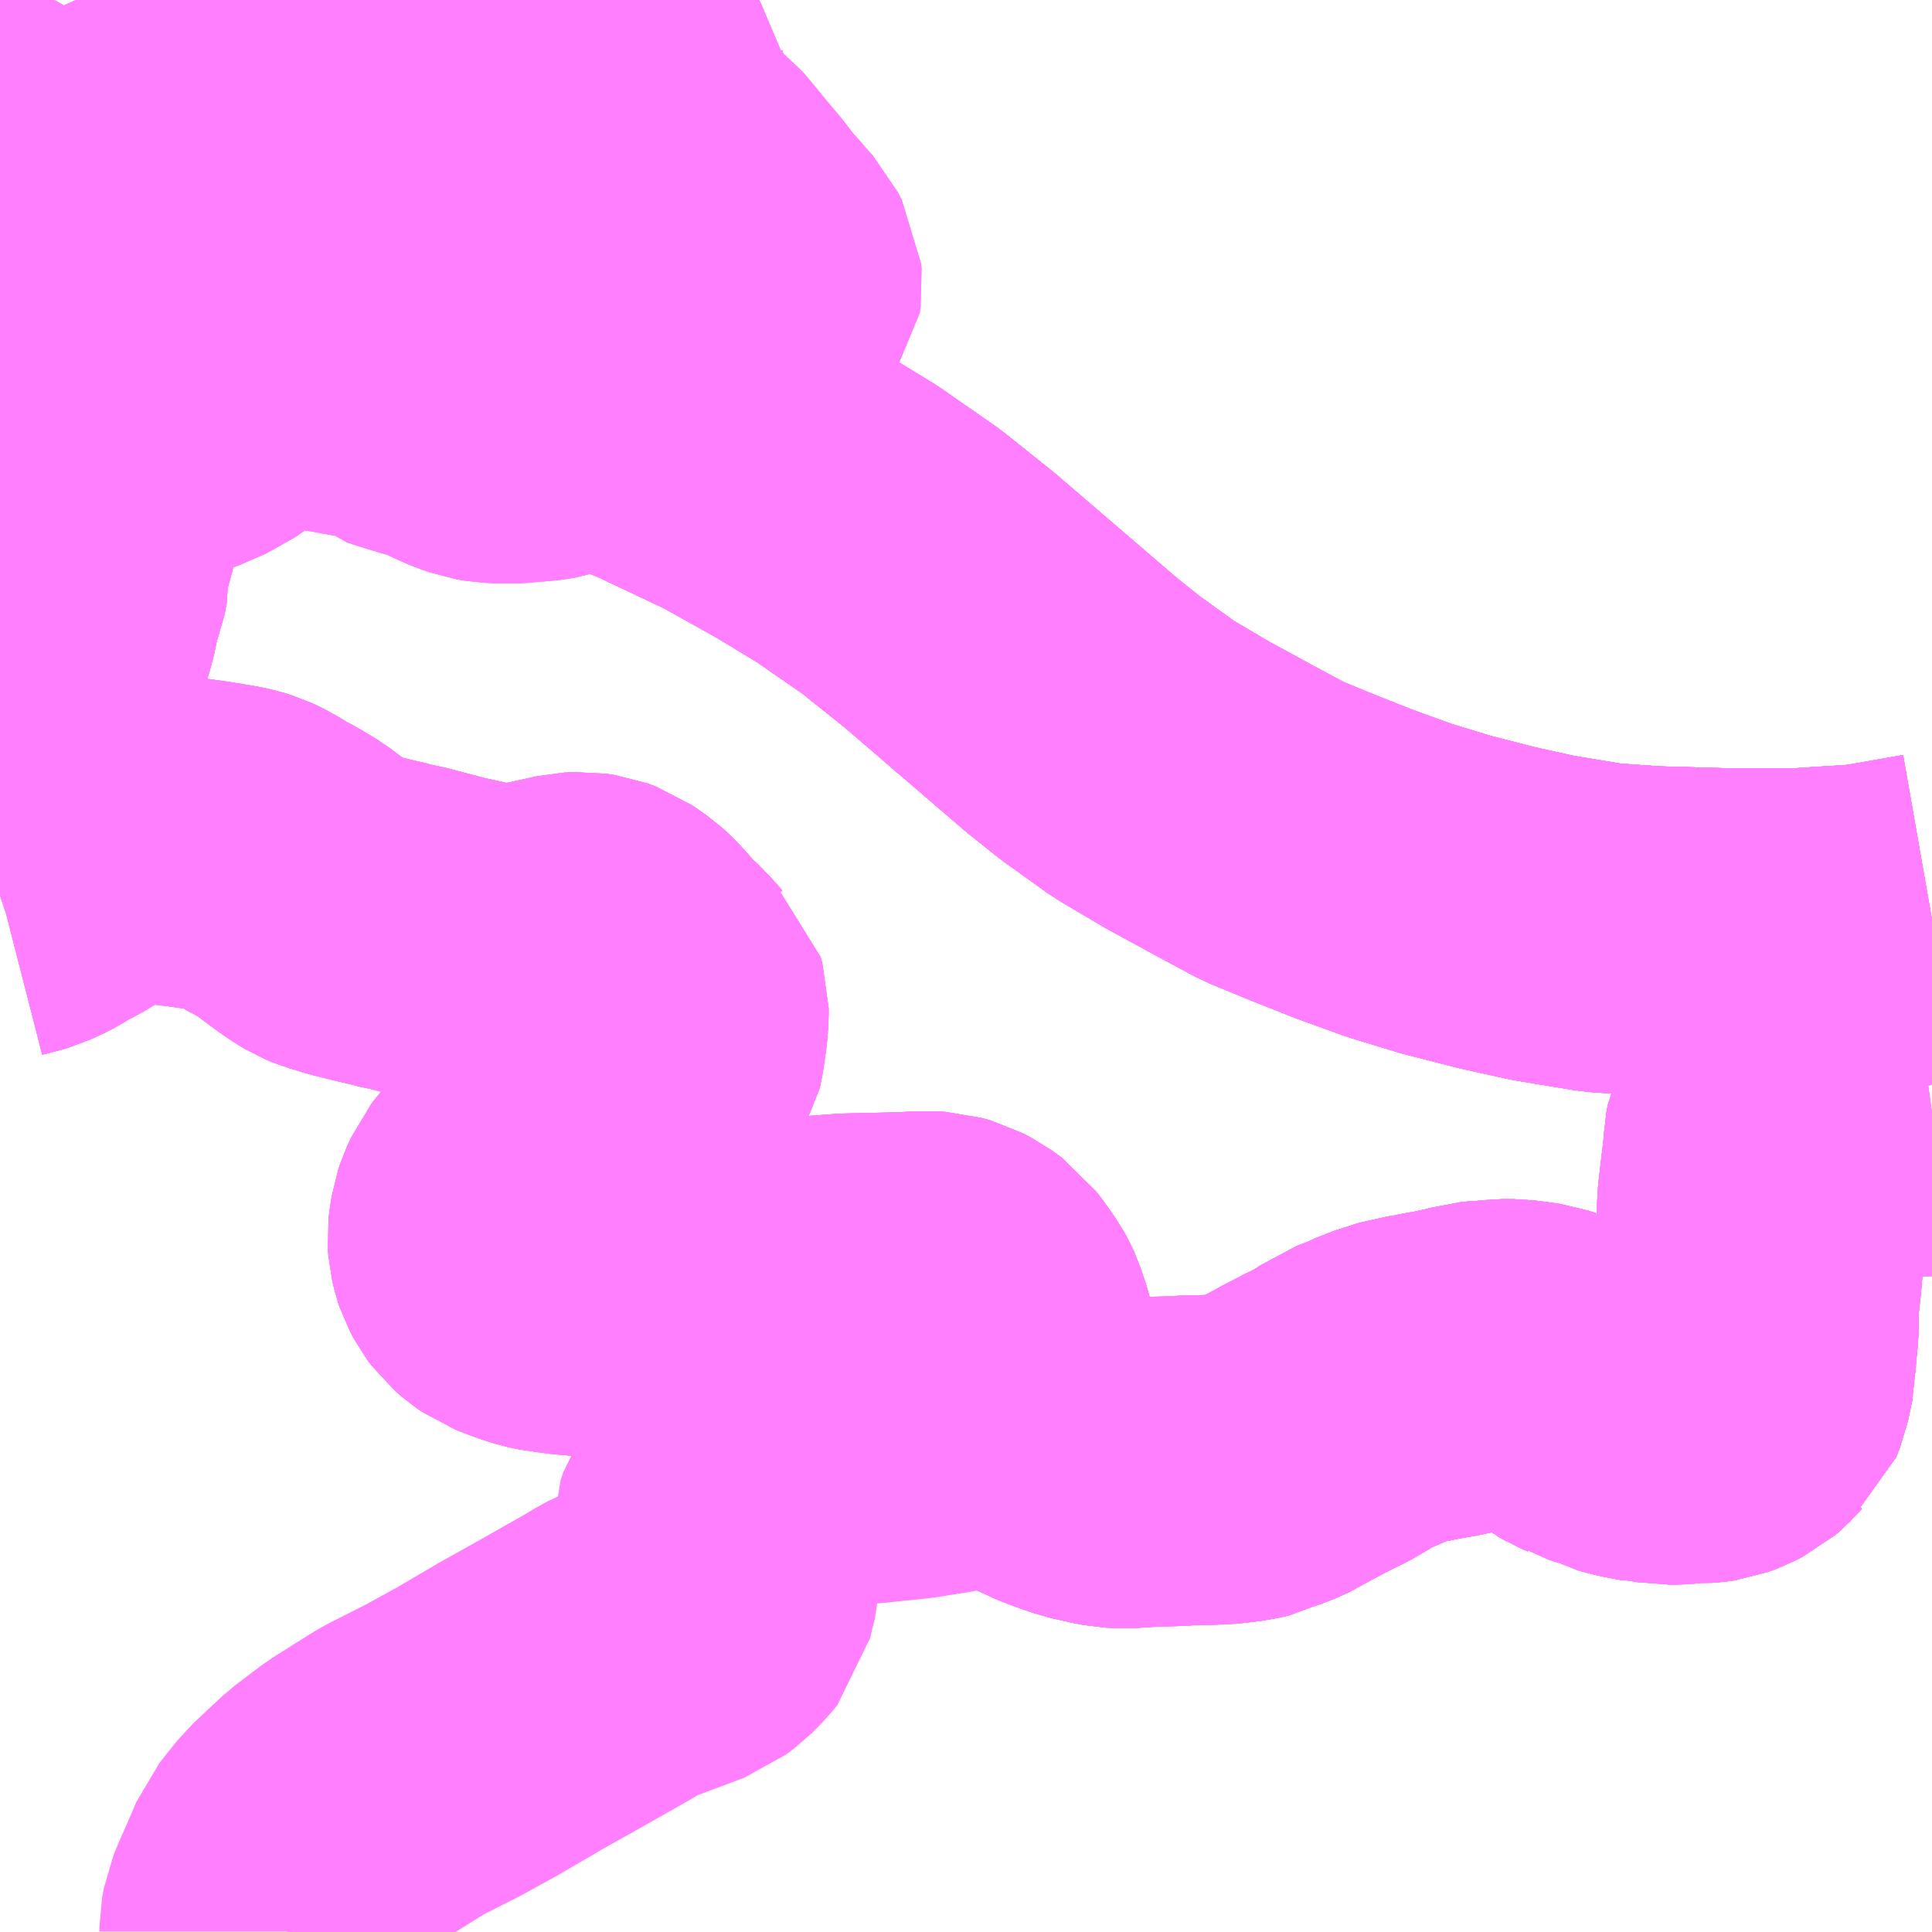 <?xml version="1.0" encoding="UTF-8"?>
<svg  xmlns="http://www.w3.org/2000/svg" xmlns:xlink="http://www.w3.org/1999/xlink" xmlns:go="http://purl.org/svgmap/profile" property="N07_001,N07_002,N07_003,N07_004,N07_005,N07_006,N07_007" viewBox="13231.934 -3458.496 4.395 4.395" go:dataArea="13231.93359375 -3458.49609375 4.39453125 4.39453125" >
<globalCoordinateSystem srsName="http://purl.org/crs/84" transform="matrix(100.0,0.0,0.0,-100.0,0.0,0.0)" />
<defs>
 <g id="p0" >
  <circle cx="0.0" cy="0.0" r="3" stroke="green" stroke-width="0.75" vector-effect="non-scaling-stroke" />
 </g>
</defs>
<g fill="none" fill-rule="evenodd" stroke="#FF00FF" stroke-width="0.75" opacity="0.5" vector-effect="non-scaling-stroke" stroke-linejoin="bevel" >
<path content="1,一畑バス（株）,福岡～出雲・松江線,1.0,1.0,1.0," xlink:title="1" d="M13236.328,-3456.409L13236.18,-3456.383L13236.023,-3456.373L13235.865,-3456.373L13235.691,-3456.378L13235.577,-3456.386L13235.444,-3456.408L13235.34,-3456.431L13235.223,-3456.461L13235.118,-3456.493L13235.013,-3456.531L13234.915,-3456.57L13234.83,-3456.605L13234.748,-3456.649L13234.636,-3456.71L13234.536,-3456.769L13234.437,-3456.84L13234.373,-3456.891L13234.095,-3457.13L13233.985,-3457.218L13233.861,-3457.304L13233.752,-3457.37L13233.616,-3457.446L13233.436,-3457.531L13233.353,-3457.562L13233.172,-3457.604L13232.987,-3457.645L13232.907,-3457.663L13232.733,-3457.7L13232.582,-3457.72L13232.423,-3457.745L13232.052,-3457.803L13231.934,-3457.826"/>
<path content="1,亀の井バス（株）,大分⇔名古屋,1.0,1.0,1.0," xlink:title="1" d="M13231.934,-3457.826L13232.052,-3457.803L13232.423,-3457.745L13232.582,-3457.72L13232.733,-3457.7L13232.907,-3457.663L13232.987,-3457.645L13233.172,-3457.604L13233.353,-3457.562L13233.436,-3457.531L13233.616,-3457.446L13233.752,-3457.37L13233.861,-3457.304L13233.985,-3457.218L13234.095,-3457.13L13234.373,-3456.891L13234.437,-3456.84L13234.536,-3456.769L13234.636,-3456.71L13234.748,-3456.649L13234.83,-3456.605L13234.915,-3456.57L13235.013,-3456.531L13235.118,-3456.493L13235.223,-3456.461L13235.34,-3456.431L13235.444,-3456.408L13235.577,-3456.386L13235.691,-3456.378L13235.865,-3456.373L13236.023,-3456.373L13236.18,-3456.383L13236.328,-3456.409"/>
<path content="1,南国交通（株）,鹿児島～大阪,1.0,1.0,1.0," xlink:title="1" d="M13231.934,-3457.826L13232.052,-3457.803L13232.423,-3457.745L13232.582,-3457.72L13232.733,-3457.7L13232.883,-3457.671L13232.987,-3457.645L13233.172,-3457.604L13233.353,-3457.562L13233.436,-3457.531L13233.616,-3457.446L13233.752,-3457.37L13233.861,-3457.304L13233.985,-3457.218L13234.095,-3457.13L13234.373,-3456.891L13234.437,-3456.84L13234.536,-3456.769L13234.636,-3456.71L13234.748,-3456.649L13234.83,-3456.605L13234.915,-3456.57L13235.013,-3456.531L13235.118,-3456.493L13235.223,-3456.461L13235.34,-3456.431L13235.444,-3456.408L13235.577,-3456.386L13235.691,-3456.378L13235.865,-3456.373L13236.023,-3456.373L13236.18,-3456.383L13236.328,-3456.409"/>
<path content="1,大分バス（株）,大分⇔名古屋,1.0,1.0,1.0," xlink:title="1" d="M13231.934,-3457.826L13232.052,-3457.803L13232.423,-3457.745L13232.582,-3457.72L13232.733,-3457.7L13232.907,-3457.663L13232.987,-3457.645L13233.172,-3457.604L13233.353,-3457.562L13233.436,-3457.531L13233.616,-3457.446L13233.752,-3457.37L13233.861,-3457.304L13233.985,-3457.218L13234.095,-3457.13L13234.373,-3456.891L13234.437,-3456.84L13234.536,-3456.769L13234.636,-3456.71L13234.748,-3456.649L13234.83,-3456.605L13234.915,-3456.57L13235.013,-3456.531L13235.118,-3456.493L13235.223,-3456.461L13235.34,-3456.431L13235.444,-3456.408L13235.577,-3456.386L13235.691,-3456.378L13235.865,-3456.373L13236.023,-3456.373L13236.18,-3456.383L13236.328,-3456.409"/>
<path content="1,大分交通（株）,大分⇔名古屋,1.0,1.0,1.0," xlink:title="1" d="M13231.934,-3457.826L13232.052,-3457.803L13232.423,-3457.745L13232.582,-3457.72L13232.733,-3457.7L13232.907,-3457.663L13232.987,-3457.645L13233.172,-3457.604L13233.353,-3457.562L13233.436,-3457.531L13233.616,-3457.446L13233.752,-3457.37L13233.861,-3457.304L13233.985,-3457.218L13234.095,-3457.13L13234.373,-3456.891L13234.437,-3456.84L13234.536,-3456.769L13234.636,-3456.71L13234.748,-3456.649L13234.83,-3456.605L13234.915,-3456.57L13235.013,-3456.531L13235.118,-3456.493L13235.223,-3456.461L13235.34,-3456.431L13235.444,-3456.408L13235.577,-3456.386L13235.691,-3456.378L13235.865,-3456.373L13236.023,-3456.373L13236.18,-3456.383L13236.328,-3456.409"/>
<path content="1,広島電鉄（株）,北方面　三段峡線（一般道経由）　その1　広島BC～古市小・佐東バイパス・可部～三段峡,7.5,7.5,7.5," xlink:title="1" d="M13236.328,-3455.971L13236.285,-3455.965L13236.256,-3455.966L13236.232,-3455.969L13236.211,-3455.974L13236.196,-3455.982L13236.186,-3455.988L13236.171,-3455.995L13236.153,-3456.001L13236.137,-3456.004L13236.126,-3456.003L13236.113,-3456.005L13236.093,-3456.001L13236.081,-3455.998L13236.062,-3455.989L13236.024,-3455.972L13236.009,-3455.965L13235.986,-3455.951L13235.975,-3455.939L13235.966,-3455.926L13235.96,-3455.913L13235.957,-3455.897L13235.956,-3455.876L13235.942,-3455.757L13235.942,-3455.723L13235.934,-3455.63L13235.931,-3455.595L13235.93,-3455.585L13235.924,-3455.532L13235.924,-3455.499L13235.923,-3455.466L13235.919,-3455.43L13235.917,-3455.394L13235.917,-3455.387L13235.907,-3455.34L13235.899,-3455.32L13235.885,-3455.308L13235.879,-3455.301L13235.865,-3455.289L13235.845,-3455.279L13235.826,-3455.272L13235.819,-3455.271L13235.796,-3455.269L13235.781,-3455.27L13235.761,-3455.267L13235.725,-3455.266L13235.698,-3455.271L13235.687,-3455.271L13235.665,-3455.275L13235.646,-3455.279L13235.624,-3455.285L13235.607,-3455.294L13235.569,-3455.306L13235.562,-3455.308L13235.554,-3455.313L13235.542,-3455.318L13235.532,-3455.324L13235.524,-3455.328L13235.509,-3455.339L13235.502,-3455.345L13235.49,-3455.355L13235.471,-3455.368L13235.45,-3455.379L13235.429,-3455.386L13235.409,-3455.389L13235.378,-3455.393L13235.349,-3455.393L13235.323,-3455.39L13235.314,-3455.39L13235.292,-3455.388L13235.275,-3455.383L13235.222,-3455.371L13235.208,-3455.369L13235.182,-3455.364L13235.171,-3455.361L13235.14,-3455.357L13235.084,-3455.339L13235.054,-3455.325L13235.017,-3455.311L13234.996,-3455.296L13234.962,-3455.276L13234.935,-3455.263L13234.883,-3455.236L13234.872,-3455.231L13234.849,-3455.216L13234.82,-3455.203L13234.802,-3455.197L13234.783,-3455.187L13234.757,-3455.181L13234.724,-3455.177L13234.688,-3455.175L13234.638,-3455.174L13234.608,-3455.172L13234.558,-3455.171L13234.526,-3455.169L13234.514,-3455.168L13234.488,-3455.167L13234.469,-3455.168L13234.448,-3455.172L13234.408,-3455.181L13234.376,-3455.192L13234.337,-3455.207L13234.326,-3455.213L13234.308,-3455.226L13234.291,-3455.241L13234.279,-3455.252L13234.273,-3455.262L13234.252,-3455.289L13234.238,-3455.315L13234.223,-3455.341L13234.216,-3455.358L13234.204,-3455.39L13234.194,-3455.418L13234.187,-3455.449L13234.182,-3455.466L13234.177,-3455.48L13234.173,-3455.492L13234.168,-3455.503L13234.163,-3455.512L13234.141,-3455.543L13234.129,-3455.559L13234.107,-3455.575L13234.086,-3455.586L13234.065,-3455.592L13234.046,-3455.593L13234.009,-3455.592L13233.995,-3455.591L13233.911,-3455.589L13233.864,-3455.588L13233.821,-3455.585L13233.75,-3455.579L13233.691,-3455.574L13233.641,-3455.569L13233.633,-3455.569L13233.564,-3455.563L13233.547,-3455.562L13233.509,-3455.559L13233.441,-3455.553L13233.368,-3455.552L13233.281,-3455.556L13233.26,-3455.559L13233.231,-3455.561L13233.202,-3455.565L13233.19,-3455.566L13233.172,-3455.57L13233.152,-3455.576L13233.13,-3455.584L13233.107,-3455.593L13233.094,-3455.602L13233.079,-3455.615L13233.07,-3455.627L13233.062,-3455.642L13233.059,-3455.651L13233.055,-3455.668L13233.054,-3455.681L13233.055,-3455.69L13233.057,-3455.703L13233.059,-3455.716L13233.064,-3455.731L13233.071,-3455.746L13233.075,-3455.755L13233.082,-3455.764L13233.089,-3455.772L13233.102,-3455.787L13233.124,-3455.804L13233.145,-3455.823L13233.177,-3455.859L13233.195,-3455.88L13233.218,-3455.903L13233.234,-3455.922L13233.251,-3455.935L13233.3,-3455.962L13233.324,-3455.979L13233.365,-3456.015L13233.395,-3456.046L13233.419,-3456.075L13233.431,-3456.094L13233.436,-3456.119L13233.442,-3456.16L13233.444,-3456.187L13233.444,-3456.202L13233.44,-3456.216L13233.429,-3456.226L13233.417,-3456.24L13233.389,-3456.269L13233.38,-3456.276L13233.351,-3456.309L13233.336,-3456.325L13233.325,-3456.335L13233.315,-3456.342L13233.296,-3456.355L13233.277,-3456.362L13233.257,-3456.365L13233.237,-3456.364L13233.187,-3456.353L13233.158,-3456.347L13233.13,-3456.342L13233.12,-3456.34L13233.104,-3456.339L13233.092,-3456.338L13233.066,-3456.338L13233.041,-3456.342L13233.029,-3456.343L13233.014,-3456.347L13232.978,-3456.355L13232.95,-3456.361L13232.935,-3456.365L13232.859,-3456.385L13232.829,-3456.391L13232.816,-3456.395L13232.785,-3456.402L13232.733,-3456.415L13232.711,-3456.422L13232.697,-3456.426L13232.685,-3456.431L13232.665,-3456.443L13232.654,-3456.451L13232.641,-3456.46L13232.596,-3456.494L13232.561,-3456.515L13232.536,-3456.528L13232.517,-3456.54L13232.51,-3456.544L13232.497,-3456.551L13232.484,-3456.557L13232.471,-3456.561L13232.458,-3456.564L13232.448,-3456.566L13232.411,-3456.572L13232.399,-3456.574L13232.356,-3456.58L13232.321,-3456.584L13232.303,-3456.586L13232.279,-3456.587L13232.253,-3456.588L13232.22,-3456.584L13232.194,-3456.581L13232.18,-3456.574L13232.145,-3456.558L13232.121,-3456.548L13232.103,-3456.538L13232.07,-3456.518L13232.039,-3456.502L13232.027,-3456.494L13232.011,-3456.485L13231.983,-3456.472L13231.976,-3456.47L13231.937,-3456.46L13231.934,-3456.459M13231.934,-3456.873L13231.96,-3456.901L13231.967,-3456.908L13231.98,-3456.92L13231.993,-3456.935L13232.005,-3456.952L13232.013,-3456.966L13232.014,-3456.974L13232.019,-3456.986L13232.018,-3456.995L13232.023,-3457.007L13232.035,-3457.036L13232.046,-3457.059L13232.054,-3457.084L13232.057,-3457.099L13232.062,-3457.126L13232.07,-3457.151L13232.076,-3457.166L13232.081,-3457.193L13232.08,-3457.213L13232.081,-3457.23L13232.085,-3457.242L13232.095,-3457.272L13232.099,-3457.291L13232.11,-3457.328L13232.119,-3457.358L13232.132,-3457.402L13232.143,-3457.446L13232.148,-3457.455L13232.159,-3457.495L13232.166,-3457.51L13232.172,-3457.519L13232.189,-3457.534L13232.198,-3457.537L13232.216,-3457.542L13232.229,-3457.545L13232.252,-3457.544L13232.283,-3457.546L13232.305,-3457.548L13232.328,-3457.554L13232.36,-3457.568L13232.39,-3457.581L13232.414,-3457.598L13232.431,-3457.612L13232.443,-3457.627L13232.449,-3457.643L13232.45,-3457.656L13232.449,-3457.668L13232.442,-3457.683L13232.431,-3457.701L13232.416,-3457.718L13232.369,-3457.762L13232.346,-3457.787L13232.325,-3457.807L13232.288,-3457.843L13232.263,-3457.87L13232.252,-3457.882L13232.243,-3457.893L13232.211,-3457.929L13232.185,-3457.962L13232.181,-3457.968L13232.148,-3458.004L13232.134,-3458.024L13232.115,-3458.047L13232.092,-3458.074L13232.072,-3458.1L13232.055,-3458.127L13232.051,-3458.133L13232.039,-3458.151L13232.046,-3458.241L13232.052,-3458.292L13232.055,-3458.314L13232.057,-3458.342L13232.072,-3458.385L13232.093,-3458.432L13232.096,-3458.439L13232.111,-3458.466L13232.113,-3458.474L13232.112,-3458.485L13232.107,-3458.496"/>
<path content="1,広島電鉄（株）,北方面　三段峡線（一般道経由）　可部～三段峡,1.5,1.5,1.5," xlink:title="1" d="M13236.328,-3455.971L13236.285,-3455.965L13236.256,-3455.966L13236.232,-3455.969L13236.211,-3455.974L13236.196,-3455.982L13236.186,-3455.988L13236.171,-3455.995L13236.153,-3456.001L13236.137,-3456.004L13236.126,-3456.003L13236.113,-3456.005L13236.093,-3456.001L13236.081,-3455.998L13236.062,-3455.989L13236.024,-3455.972L13236.009,-3455.965L13235.986,-3455.951L13235.975,-3455.939L13235.966,-3455.926L13235.96,-3455.913L13235.957,-3455.897L13235.956,-3455.876L13235.942,-3455.757L13235.942,-3455.723L13235.934,-3455.63L13235.931,-3455.595L13235.93,-3455.585L13235.924,-3455.532L13235.924,-3455.499L13235.923,-3455.466L13235.919,-3455.43L13235.917,-3455.394L13235.917,-3455.387L13235.907,-3455.34L13235.899,-3455.32L13235.885,-3455.308L13235.879,-3455.301L13235.865,-3455.289L13235.845,-3455.279L13235.826,-3455.272L13235.819,-3455.271L13235.796,-3455.269L13235.781,-3455.27L13235.761,-3455.267L13235.725,-3455.266L13235.698,-3455.271L13235.687,-3455.271L13235.665,-3455.275L13235.646,-3455.279L13235.624,-3455.285L13235.607,-3455.294L13235.569,-3455.306L13235.562,-3455.308L13235.554,-3455.313L13235.542,-3455.318L13235.532,-3455.324L13235.524,-3455.328L13235.509,-3455.339L13235.502,-3455.345L13235.49,-3455.355L13235.471,-3455.368L13235.45,-3455.379L13235.429,-3455.386L13235.409,-3455.389L13235.378,-3455.393L13235.349,-3455.393L13235.323,-3455.39L13235.314,-3455.39L13235.292,-3455.388L13235.275,-3455.383L13235.222,-3455.371L13235.208,-3455.369L13235.182,-3455.364L13235.171,-3455.361L13235.14,-3455.357L13235.084,-3455.339L13235.054,-3455.325L13235.017,-3455.311L13234.996,-3455.296L13234.962,-3455.276L13234.935,-3455.263L13234.883,-3455.236L13234.872,-3455.231L13234.849,-3455.216L13234.82,-3455.203L13234.802,-3455.197L13234.783,-3455.187L13234.757,-3455.181L13234.724,-3455.177L13234.688,-3455.175L13234.638,-3455.174L13234.608,-3455.172L13234.558,-3455.171L13234.526,-3455.169L13234.514,-3455.168L13234.488,-3455.167L13234.469,-3455.168L13234.448,-3455.172L13234.408,-3455.181L13234.376,-3455.192L13234.337,-3455.207L13234.326,-3455.213L13234.308,-3455.226L13234.291,-3455.241L13234.279,-3455.252L13234.273,-3455.262L13234.252,-3455.289L13234.238,-3455.315L13234.223,-3455.341L13234.216,-3455.358L13234.204,-3455.39L13234.194,-3455.418L13234.187,-3455.449L13234.182,-3455.466L13234.177,-3455.48L13234.173,-3455.492L13234.168,-3455.503L13234.163,-3455.512L13234.141,-3455.543L13234.129,-3455.559L13234.107,-3455.575L13234.086,-3455.586L13234.065,-3455.592L13234.046,-3455.593L13234.009,-3455.592L13233.995,-3455.591L13233.911,-3455.589L13233.864,-3455.588L13233.821,-3455.585L13233.75,-3455.579L13233.691,-3455.574L13233.641,-3455.569L13233.633,-3455.569L13233.564,-3455.563L13233.547,-3455.562L13233.509,-3455.559L13233.441,-3455.553L13233.368,-3455.552L13233.281,-3455.556L13233.26,-3455.559L13233.231,-3455.561L13233.202,-3455.565L13233.19,-3455.566L13233.172,-3455.57L13233.152,-3455.576L13233.13,-3455.584L13233.107,-3455.593L13233.094,-3455.602L13233.079,-3455.615L13233.07,-3455.627L13233.062,-3455.642L13233.059,-3455.651L13233.055,-3455.668L13233.054,-3455.681L13233.055,-3455.69L13233.057,-3455.703L13233.059,-3455.716L13233.064,-3455.731L13233.071,-3455.746L13233.075,-3455.755L13233.082,-3455.764L13233.089,-3455.772L13233.102,-3455.787L13233.124,-3455.804L13233.145,-3455.823L13233.177,-3455.859L13233.195,-3455.88L13233.218,-3455.903L13233.234,-3455.922L13233.251,-3455.935L13233.3,-3455.962L13233.324,-3455.979L13233.365,-3456.015L13233.395,-3456.046L13233.419,-3456.075L13233.431,-3456.094L13233.436,-3456.119L13233.442,-3456.16L13233.444,-3456.187L13233.444,-3456.202L13233.44,-3456.216L13233.429,-3456.226L13233.417,-3456.24L13233.389,-3456.269L13233.38,-3456.276L13233.351,-3456.309L13233.336,-3456.325L13233.325,-3456.335L13233.315,-3456.342L13233.296,-3456.355L13233.277,-3456.362L13233.257,-3456.365L13233.237,-3456.364L13233.187,-3456.353L13233.158,-3456.347L13233.13,-3456.342L13233.12,-3456.34L13233.104,-3456.339L13233.092,-3456.338L13233.066,-3456.338L13233.041,-3456.342L13233.029,-3456.343L13233.014,-3456.347L13232.978,-3456.355L13232.95,-3456.361L13232.935,-3456.365L13232.859,-3456.385L13232.829,-3456.391L13232.816,-3456.395L13232.785,-3456.402L13232.733,-3456.415L13232.711,-3456.422L13232.697,-3456.426L13232.685,-3456.431L13232.665,-3456.443L13232.654,-3456.451L13232.641,-3456.46L13232.596,-3456.494L13232.561,-3456.515L13232.536,-3456.528L13232.517,-3456.54L13232.51,-3456.544L13232.497,-3456.551L13232.484,-3456.557L13232.471,-3456.561L13232.458,-3456.564L13232.448,-3456.566L13232.411,-3456.572L13232.399,-3456.574L13232.356,-3456.58L13232.321,-3456.584L13232.303,-3456.586L13232.279,-3456.587L13232.253,-3456.588L13232.22,-3456.584L13232.194,-3456.581L13232.18,-3456.574L13232.145,-3456.558L13232.121,-3456.548L13232.103,-3456.538L13232.07,-3456.518L13232.039,-3456.502L13232.027,-3456.494L13232.011,-3456.485L13231.983,-3456.472L13231.976,-3456.47L13231.937,-3456.46L13231.934,-3456.459M13231.934,-3456.873L13231.96,-3456.901L13231.967,-3456.908L13231.98,-3456.92L13231.993,-3456.935L13232.005,-3456.952L13232.013,-3456.966L13232.014,-3456.974L13232.019,-3456.986L13232.018,-3456.995L13232.023,-3457.007L13232.035,-3457.036L13232.046,-3457.059L13232.054,-3457.084L13232.057,-3457.099L13232.062,-3457.126L13232.07,-3457.151L13232.076,-3457.166L13232.081,-3457.193L13232.08,-3457.213L13232.081,-3457.23L13232.085,-3457.242L13232.095,-3457.272L13232.099,-3457.291L13232.11,-3457.328L13232.119,-3457.358L13232.132,-3457.402L13232.143,-3457.446L13232.148,-3457.455L13232.159,-3457.495L13232.166,-3457.51L13232.172,-3457.519L13232.189,-3457.534L13232.198,-3457.537L13232.216,-3457.542L13232.229,-3457.545L13232.252,-3457.544L13232.283,-3457.546L13232.305,-3457.548L13232.328,-3457.554L13232.36,-3457.568L13232.39,-3457.581L13232.414,-3457.598L13232.431,-3457.612L13232.443,-3457.627L13232.449,-3457.643L13232.45,-3457.656L13232.449,-3457.668L13232.442,-3457.683L13232.431,-3457.701L13232.416,-3457.718L13232.369,-3457.762L13232.346,-3457.787L13232.325,-3457.807L13232.288,-3457.843L13232.263,-3457.87L13232.252,-3457.882L13232.243,-3457.893L13232.211,-3457.929L13232.185,-3457.962L13232.181,-3457.968L13232.148,-3458.004L13232.134,-3458.024L13232.115,-3458.047L13232.092,-3458.074L13232.072,-3458.1L13232.055,-3458.127L13232.051,-3458.133L13232.039,-3458.151L13232.046,-3458.241L13232.052,-3458.292L13232.055,-3458.314L13232.057,-3458.342L13232.072,-3458.385L13232.093,-3458.432L13232.096,-3458.439L13232.111,-3458.466L13232.113,-3458.474L13232.112,-3458.485L13232.107,-3458.496"/>
<path content="1,広島電鉄（株）,北方面　三段峡線（高速道経由）　広島センター～古市・高速～三段峡,4.0,4.0,4.0," xlink:title="1" d="M13236.328,-3455.971L13236.285,-3455.965L13236.256,-3455.966L13236.232,-3455.969L13236.211,-3455.974L13236.196,-3455.982L13236.186,-3455.988L13236.171,-3455.995L13236.153,-3456.001L13236.137,-3456.004L13236.126,-3456.003L13236.113,-3456.005L13236.093,-3456.001L13236.081,-3455.998L13236.062,-3455.989L13236.024,-3455.972L13236.009,-3455.965L13235.986,-3455.951L13235.975,-3455.939L13235.966,-3455.926L13235.96,-3455.913L13235.957,-3455.897L13235.956,-3455.876L13235.942,-3455.757L13235.942,-3455.723L13235.934,-3455.63L13235.931,-3455.595L13235.93,-3455.585L13235.924,-3455.532L13235.924,-3455.499L13235.923,-3455.466L13235.919,-3455.43L13235.917,-3455.394L13235.917,-3455.387L13235.907,-3455.34L13235.899,-3455.32L13235.885,-3455.308L13235.879,-3455.301L13235.865,-3455.289L13235.845,-3455.279L13235.826,-3455.272L13235.819,-3455.271L13235.796,-3455.269L13235.781,-3455.27L13235.761,-3455.267L13235.725,-3455.266L13235.698,-3455.271L13235.687,-3455.271L13235.665,-3455.275L13235.646,-3455.279L13235.624,-3455.285L13235.607,-3455.294L13235.569,-3455.306L13235.562,-3455.308L13235.554,-3455.313L13235.542,-3455.318L13235.532,-3455.324L13235.524,-3455.328L13235.509,-3455.339L13235.502,-3455.345L13235.49,-3455.355L13235.471,-3455.368L13235.45,-3455.379L13235.429,-3455.386L13235.409,-3455.389L13235.378,-3455.393L13235.349,-3455.393L13235.323,-3455.39L13235.314,-3455.39L13235.292,-3455.388L13235.275,-3455.383L13235.222,-3455.371L13235.208,-3455.369L13235.182,-3455.364L13235.171,-3455.361L13235.14,-3455.357L13235.084,-3455.339L13235.054,-3455.325L13235.017,-3455.311L13234.996,-3455.296L13234.962,-3455.276L13234.935,-3455.263L13234.883,-3455.236L13234.872,-3455.231L13234.849,-3455.216L13234.82,-3455.203L13234.802,-3455.197L13234.783,-3455.187L13234.757,-3455.181L13234.724,-3455.177L13234.688,-3455.175L13234.638,-3455.174L13234.608,-3455.172L13234.558,-3455.171L13234.526,-3455.169L13234.514,-3455.168L13234.488,-3455.167L13234.469,-3455.168L13234.448,-3455.172L13234.408,-3455.181L13234.376,-3455.192L13234.337,-3455.207L13234.326,-3455.213L13234.308,-3455.226L13234.291,-3455.241L13234.279,-3455.252L13234.273,-3455.262L13234.252,-3455.289L13234.238,-3455.315L13234.223,-3455.341L13234.216,-3455.358L13234.204,-3455.39L13234.194,-3455.418L13234.187,-3455.449L13234.182,-3455.466L13234.177,-3455.48L13234.173,-3455.492L13234.168,-3455.503L13234.163,-3455.512L13234.141,-3455.543L13234.129,-3455.559L13234.107,-3455.575L13234.086,-3455.586L13234.065,-3455.592L13234.046,-3455.593L13234.009,-3455.592L13233.995,-3455.591L13233.911,-3455.589L13233.864,-3455.588L13233.821,-3455.585L13233.75,-3455.579L13233.691,-3455.574L13233.641,-3455.569L13233.633,-3455.569L13233.564,-3455.563L13233.547,-3455.562L13233.509,-3455.559L13233.441,-3455.553L13233.368,-3455.552L13233.281,-3455.556L13233.26,-3455.559L13233.231,-3455.561L13233.202,-3455.565L13233.19,-3455.566L13233.172,-3455.57L13233.152,-3455.576L13233.13,-3455.584L13233.107,-3455.593L13233.094,-3455.602L13233.079,-3455.615L13233.07,-3455.627L13233.062,-3455.642L13233.059,-3455.651L13233.055,-3455.668L13233.054,-3455.681L13233.055,-3455.69L13233.057,-3455.703L13233.059,-3455.716L13233.064,-3455.731L13233.071,-3455.746L13233.075,-3455.755L13233.082,-3455.764L13233.089,-3455.772L13233.102,-3455.787L13233.124,-3455.804L13233.145,-3455.823L13233.177,-3455.859L13233.195,-3455.88L13233.218,-3455.903L13233.234,-3455.922L13233.251,-3455.935L13233.3,-3455.962L13233.324,-3455.979L13233.365,-3456.015L13233.395,-3456.046L13233.419,-3456.075L13233.431,-3456.094L13233.436,-3456.119L13233.442,-3456.16L13233.444,-3456.187L13233.444,-3456.202L13233.44,-3456.216L13233.429,-3456.226L13233.417,-3456.24L13233.389,-3456.269L13233.38,-3456.276L13233.351,-3456.309L13233.336,-3456.325L13233.325,-3456.335L13233.315,-3456.342L13233.296,-3456.355L13233.277,-3456.362L13233.257,-3456.365L13233.237,-3456.364L13233.187,-3456.353L13233.158,-3456.347L13233.13,-3456.342L13233.12,-3456.34L13233.104,-3456.339L13233.092,-3456.338L13233.066,-3456.338L13233.041,-3456.342L13233.029,-3456.343L13233.014,-3456.347L13232.978,-3456.355L13232.95,-3456.361L13232.935,-3456.365L13232.859,-3456.385L13232.829,-3456.391L13232.816,-3456.395L13232.785,-3456.402L13232.733,-3456.415L13232.711,-3456.422L13232.697,-3456.426L13232.685,-3456.431L13232.665,-3456.443L13232.654,-3456.451L13232.641,-3456.46L13232.596,-3456.494L13232.561,-3456.515L13232.536,-3456.528L13232.517,-3456.54L13232.51,-3456.544L13232.497,-3456.551L13232.484,-3456.557L13232.471,-3456.561L13232.458,-3456.564L13232.448,-3456.566L13232.411,-3456.572L13232.399,-3456.574L13232.356,-3456.58L13232.321,-3456.584L13232.303,-3456.586L13232.279,-3456.587L13232.253,-3456.588L13232.22,-3456.584L13232.194,-3456.581L13232.18,-3456.574L13232.145,-3456.558L13232.121,-3456.548L13232.103,-3456.538L13232.07,-3456.518L13232.039,-3456.502L13232.027,-3456.494L13232.011,-3456.485L13231.983,-3456.472L13231.976,-3456.47L13231.937,-3456.46L13231.934,-3456.459M13231.934,-3456.873L13231.96,-3456.901L13231.967,-3456.908L13231.98,-3456.92L13231.993,-3456.935L13232.005,-3456.952L13232.013,-3456.966L13232.014,-3456.974L13232.019,-3456.986L13232.018,-3456.995L13232.023,-3457.007L13232.035,-3457.036L13232.046,-3457.059L13232.054,-3457.084L13232.057,-3457.099L13232.062,-3457.126L13232.07,-3457.151L13232.076,-3457.166L13232.081,-3457.193L13232.08,-3457.213L13232.081,-3457.23L13232.085,-3457.242L13232.095,-3457.272L13232.099,-3457.291L13232.11,-3457.328L13232.119,-3457.358L13232.132,-3457.402L13232.143,-3457.446L13232.148,-3457.455L13232.159,-3457.495L13232.166,-3457.51L13232.172,-3457.519L13232.189,-3457.534L13232.198,-3457.537L13232.216,-3457.542L13232.229,-3457.545L13232.252,-3457.544L13232.283,-3457.546L13232.305,-3457.548L13232.328,-3457.554L13232.36,-3457.568L13232.39,-3457.581L13232.414,-3457.598L13232.431,-3457.612L13232.443,-3457.627L13232.449,-3457.643L13232.45,-3457.656L13232.449,-3457.668L13232.442,-3457.683L13232.431,-3457.701L13232.416,-3457.718L13232.369,-3457.762L13232.346,-3457.787"/>
<path content="1,広島電鉄（株）,北方面　三段峡線（高速道経由）　広島センター～古市・高速～三段峡,4.0,4.0,4.0," xlink:title="1" d="M13232.656,-3457.666L13232.675,-3457.743L13232.678,-3457.746L13232.682,-3457.748L13232.689,-3457.748L13232.715,-3457.741L13232.726,-3457.737L13232.741,-3457.733L13232.756,-3457.731L13232.767,-3457.727L13232.803,-3457.723L13232.859,-3457.714L13232.917,-3457.706L13232.972,-3457.698L13233.006,-3457.689L13233.042,-3457.682L13233.071,-3457.674L13233.099,-3457.668L13233.244,-3457.635L13233.259,-3457.63L13233.294,-3457.622L13233.309,-3457.617L13233.3,-3457.612L13233.293,-3457.608L13233.228,-3457.568L13233.22,-3457.566L13233.206,-3457.56L13233.18,-3457.552L13233.162,-3457.549L13233.155,-3457.548L13233.132,-3457.547L13233.122,-3457.545L13233.1,-3457.544L13233.074,-3457.544L13233.053,-3457.545L13233.035,-3457.548L13233.021,-3457.553L13232.998,-3457.562L13232.98,-3457.571L13232.969,-3457.577L13232.959,-3457.582L13232.95,-3457.586L13232.942,-3457.587L13232.921,-3457.594L13232.909,-3457.597L13232.873,-3457.608L13232.854,-3457.614L13232.842,-3457.618L13232.836,-3457.623L13232.819,-3457.631L13232.803,-3457.637L13232.796,-3457.64L13232.783,-3457.642L13232.772,-3457.646L13232.756,-3457.648L13232.741,-3457.65L13232.722,-3457.654L13232.686,-3457.66L13232.656,-3457.666"/>
<path content="1,広島電鉄（株）,北方面　三段峡線（高速道経由）　広島センター～古市・高速～三段峡,4.0,4.0,4.0," xlink:title="1" d="M13232.346,-3457.787L13232.383,-3457.783L13232.41,-3457.78L13232.421,-3457.777L13232.457,-3457.773L13232.492,-3457.769L13232.512,-3457.766L13232.517,-3457.765L13232.52,-3457.761L13232.527,-3457.703L13232.53,-3457.695L13232.536,-3457.69L13232.546,-3457.686L13232.558,-3457.682L13232.572,-3457.68L13232.589,-3457.677L13232.618,-3457.672L13232.656,-3457.666"/>
<path content="1,広島電鉄（株）,北方面　三段峡線（高速道経由）　広島センター～古市・高速～三段峡,4.0,4.0,4.0," xlink:title="1" d="M13232.346,-3457.787L13232.325,-3457.807L13232.288,-3457.843L13232.263,-3457.87L13232.252,-3457.882L13232.243,-3457.893L13232.211,-3457.929L13232.185,-3457.962L13232.181,-3457.968L13232.148,-3458.004L13232.134,-3458.024L13232.115,-3458.047L13232.092,-3458.074L13232.072,-3458.1L13232.055,-3458.127L13232.051,-3458.133L13232.039,-3458.151L13232.046,-3458.241L13232.052,-3458.292L13232.055,-3458.314L13232.057,-3458.342L13232.072,-3458.385L13232.093,-3458.432L13232.096,-3458.439L13232.111,-3458.466L13232.113,-3458.474L13232.112,-3458.485L13232.107,-3458.496"/>
<path content="1,広島電鉄（株）,北方面　上根・吉田線　広島センター～吉田（高速道経由）,0.0,1.0,0.0," xlink:title="1" d="M13236.328,-3455.971L13236.285,-3455.965L13236.256,-3455.966L13236.232,-3455.969L13236.211,-3455.974L13236.196,-3455.982L13236.186,-3455.988L13236.171,-3455.995L13236.153,-3456.001L13236.137,-3456.004L13236.126,-3456.003L13236.113,-3456.005L13236.093,-3456.001L13236.081,-3455.998L13236.062,-3455.989L13236.024,-3455.972L13236.009,-3455.965L13235.986,-3455.951L13235.975,-3455.939L13235.966,-3455.926L13235.96,-3455.913L13235.957,-3455.897L13235.956,-3455.876L13235.942,-3455.757L13235.942,-3455.723L13235.934,-3455.63L13235.931,-3455.595L13235.93,-3455.585L13235.924,-3455.532L13235.924,-3455.499L13235.923,-3455.466L13235.919,-3455.43L13235.917,-3455.394L13235.917,-3455.387L13235.907,-3455.34L13235.899,-3455.32L13235.885,-3455.308L13235.879,-3455.301L13235.865,-3455.289L13235.845,-3455.279L13235.826,-3455.272L13235.819,-3455.271L13235.796,-3455.269L13235.781,-3455.27L13235.761,-3455.267L13235.725,-3455.266L13235.698,-3455.271L13235.687,-3455.271L13235.665,-3455.275L13235.646,-3455.279L13235.624,-3455.285L13235.607,-3455.294L13235.569,-3455.306L13235.562,-3455.308L13235.554,-3455.313L13235.542,-3455.318L13235.532,-3455.324L13235.524,-3455.328L13235.509,-3455.339L13235.502,-3455.345L13235.49,-3455.355L13235.471,-3455.368L13235.45,-3455.379L13235.429,-3455.386L13235.409,-3455.389L13235.378,-3455.393L13235.349,-3455.393L13235.323,-3455.39L13235.314,-3455.39L13235.292,-3455.388L13235.275,-3455.383L13235.222,-3455.371L13235.208,-3455.369L13235.182,-3455.364L13235.171,-3455.361L13235.14,-3455.357L13235.084,-3455.339L13235.054,-3455.325L13235.017,-3455.311L13234.996,-3455.296L13234.962,-3455.276L13234.935,-3455.263L13234.883,-3455.236L13234.872,-3455.231L13234.849,-3455.216L13234.82,-3455.203L13234.802,-3455.197L13234.783,-3455.187L13234.757,-3455.181L13234.724,-3455.177L13234.688,-3455.175L13234.638,-3455.174L13234.608,-3455.172L13234.558,-3455.171L13234.526,-3455.169L13234.514,-3455.168L13234.488,-3455.167L13234.469,-3455.168L13234.448,-3455.172L13234.408,-3455.181L13234.376,-3455.192L13234.337,-3455.207L13234.326,-3455.213L13234.308,-3455.226L13234.291,-3455.241L13234.279,-3455.252L13234.273,-3455.262L13234.252,-3455.289L13234.238,-3455.315L13234.223,-3455.341L13234.216,-3455.358L13234.204,-3455.39L13234.194,-3455.418L13234.187,-3455.449L13234.182,-3455.466L13234.177,-3455.48L13234.173,-3455.492L13234.168,-3455.503L13234.163,-3455.512L13234.141,-3455.543L13234.129,-3455.559L13234.107,-3455.575L13234.086,-3455.586L13234.065,-3455.592L13234.046,-3455.593L13234.009,-3455.592L13233.995,-3455.591L13233.911,-3455.589L13233.864,-3455.588L13233.821,-3455.585L13233.75,-3455.579L13233.691,-3455.574"/>
<path content="1,広島電鉄（株）,広島～益田,1.0,1.0,1.0," xlink:title="1" d="M13232.954,-3457.653L13232.987,-3457.645L13233.172,-3457.604L13233.353,-3457.562L13233.436,-3457.531L13233.616,-3457.446L13233.752,-3457.37L13233.861,-3457.304L13233.985,-3457.218L13234.095,-3457.13L13234.373,-3456.891L13234.437,-3456.84L13234.536,-3456.769L13234.636,-3456.71L13234.748,-3456.649L13234.83,-3456.605L13234.915,-3456.57L13235.013,-3456.531L13235.118,-3456.493L13235.223,-3456.461L13235.34,-3456.431L13235.444,-3456.408L13235.577,-3456.386L13235.691,-3456.378L13235.865,-3456.373L13236.023,-3456.373L13236.18,-3456.383L13236.328,-3456.409"/>
<path content="1,広島電鉄（株）,広島～益田,1.0,1.0,1.0," xlink:title="1" d="M13232.972,-3457.698L13232.954,-3457.653"/>
<path content="1,広島電鉄（株）,広島～益田,1.0,1.0,1.0," xlink:title="1" d="M13231.934,-3457.826L13232.052,-3457.803L13232.423,-3457.745L13232.582,-3457.72L13232.733,-3457.7L13232.907,-3457.663L13232.954,-3457.653"/>
<path content="1,石見交通（株）,新広浜線,1.0,1.0,1.0," xlink:title="1" d="M13231.934,-3457.826L13232.052,-3457.803L13232.423,-3457.745L13232.582,-3457.72L13232.733,-3457.7L13232.907,-3457.663L13232.987,-3457.645L13233.172,-3457.604L13233.353,-3457.562L13233.436,-3457.531L13233.616,-3457.446L13233.752,-3457.37L13233.861,-3457.304L13233.985,-3457.218L13234.095,-3457.13L13234.373,-3456.891L13234.437,-3456.84L13234.536,-3456.769L13234.636,-3456.71L13234.748,-3456.649L13234.83,-3456.605L13234.915,-3456.57L13235.013,-3456.531L13235.118,-3456.493L13235.223,-3456.461L13235.34,-3456.431L13235.444,-3456.408L13235.577,-3456.386L13235.691,-3456.378L13235.865,-3456.373L13236.023,-3456.373L13236.18,-3456.383L13236.328,-3456.409"/>
<path content="1,石見交通（株）,新広益線,2.0,2.0,2.0," xlink:title="1" d="M13231.934,-3457.826L13232.052,-3457.803L13232.423,-3457.745L13232.583,-3457.72L13232.734,-3457.7L13232.908,-3457.664L13232.988,-3457.645L13233.172,-3457.604L13233.354,-3457.562L13233.437,-3457.531L13233.617,-3457.446L13233.753,-3457.371L13233.861,-3457.305L13233.985,-3457.218L13234.095,-3457.13L13234.373,-3456.892L13234.438,-3456.84L13234.536,-3456.769L13234.636,-3456.71L13234.748,-3456.649L13234.83,-3456.605L13234.915,-3456.57L13235.014,-3456.531L13235.119,-3456.493L13235.224,-3456.461L13235.34,-3456.431L13235.444,-3456.408L13235.578,-3456.386L13235.692,-3456.378L13235.866,-3456.373L13236.024,-3456.373L13236.181,-3456.383L13236.328,-3456.409"/>
<path content="2,安芸太田町,加計高速線,3.5,3.5,3.5," xlink:title="2" d="M13233.309,-3457.617L13233.323,-3457.628L13233.331,-3457.639L13233.342,-3457.65L13233.346,-3457.656L13233.36,-3457.668L13233.383,-3457.68L13233.4,-3457.688L13233.41,-3457.695L13233.445,-3457.71L13233.482,-3457.726L13233.51,-3457.738L13233.544,-3457.752L13233.564,-3457.763L13233.59,-3457.781L13233.611,-3457.798L13233.637,-3457.817L13233.649,-3457.829L13233.655,-3457.837L13233.657,-3457.851L13233.656,-3457.862L13233.65,-3457.873L13233.641,-3457.891L13233.623,-3457.911L13233.605,-3457.932L13233.588,-3457.95L13233.56,-3457.987L13233.523,-3458.031L13233.497,-3458.063L13233.474,-3458.09L13233.453,-3458.106L13233.433,-3458.117L13233.417,-3458.127L13233.401,-3458.14L13233.394,-3458.149L13233.384,-3458.169L13233.379,-3458.183L13233.368,-3458.222L13233.362,-3458.25L13233.356,-3458.269L13233.352,-3458.294L13233.343,-3458.306L13233.334,-3458.312L13233.324,-3458.318L13233.312,-3458.323L13233.298,-3458.33L13233.289,-3458.337L13233.281,-3458.342L13233.278,-3458.346L13233.269,-3458.361L13233.253,-3458.385L13233.243,-3458.401L13233.228,-3458.422L13233.217,-3458.438L13233.209,-3458.451L13233.195,-3458.441L13233.182,-3458.43L13233.17,-3458.419L13233.157,-3458.405L13233.139,-3458.397L13233.116,-3458.393L13233.089,-3458.39L13233.061,-3458.388L13233.044,-3458.378L13233.02,-3458.366L13233,-3458.366L13232.985,-3458.372L13232.968,-3458.384L13232.961,-3458.391L13232.935,-3458.392L13232.921,-3458.388L13232.892,-3458.387L13232.858,-3458.386L13232.838,-3458.381L13232.825,-3458.378L13232.804,-3458.379L13232.785,-3458.385L13232.765,-3458.389L13232.746,-3458.389L13232.734,-3458.384L13232.719,-3458.374L13232.709,-3458.368L13232.69,-3458.363L13232.673,-3458.354L13232.643,-3458.343L13232.622,-3458.334L13232.604,-3458.327L13232.583,-3458.323L13232.565,-3458.318L13232.557,-3458.315L13232.549,-3458.31L13232.541,-3458.298L13232.534,-3458.284L13232.531,-3458.272L13232.528,-3458.263L13232.525,-3458.249L13232.522,-3458.239L13232.512,-3458.227L13232.499,-3458.208L13232.495,-3458.198L13232.491,-3458.182L13232.486,-3458.161L13232.48,-3458.152L13232.466,-3458.135L13232.446,-3458.114L13232.426,-3458.093L13232.4,-3458.07L13232.379,-3458.052L13232.371,-3458.044L13232.358,-3458.038L13232.345,-3458.034L13232.328,-3458.03L13232.314,-3458.026L13232.306,-3458.018L13232.297,-3458.008L13232.29,-3458.001L13232.28,-3457.998L13232.263,-3457.995L13232.242,-3457.993L13232.225,-3457.987L13232.204,-3457.978L13232.181,-3457.968"/>
<path content="2,安芸太田町,加計高速線,3.5,3.5,3.5," xlink:title="2" d="M13232.656,-3457.666L13232.686,-3457.66L13232.722,-3457.654L13232.741,-3457.65L13232.756,-3457.648L13232.772,-3457.646L13232.783,-3457.642L13232.796,-3457.64L13232.803,-3457.637L13232.819,-3457.631L13232.836,-3457.623L13232.842,-3457.618L13232.854,-3457.614L13232.873,-3457.608L13232.909,-3457.597L13232.921,-3457.594L13232.942,-3457.587L13232.95,-3457.586L13232.959,-3457.582L13232.969,-3457.577L13232.98,-3457.571L13232.998,-3457.562L13233.021,-3457.553L13233.035,-3457.548L13233.053,-3457.545L13233.074,-3457.544L13233.1,-3457.544L13233.122,-3457.545L13233.132,-3457.547L13233.155,-3457.548L13233.162,-3457.549L13233.18,-3457.552L13233.206,-3457.56L13233.22,-3457.566L13233.228,-3457.568L13233.293,-3457.608L13233.3,-3457.612L13233.309,-3457.617"/>
<path content="2,安芸太田町,加計高速線,3.5,3.5,3.5," xlink:title="2" d="M13232.656,-3457.666L13232.675,-3457.743L13232.678,-3457.746L13232.682,-3457.748L13232.689,-3457.748L13232.715,-3457.741L13232.726,-3457.737L13232.741,-3457.733L13232.756,-3457.731L13232.767,-3457.727L13232.803,-3457.723L13232.859,-3457.714L13232.917,-3457.706L13232.972,-3457.698L13233.006,-3457.689L13233.042,-3457.682L13233.071,-3457.674L13233.099,-3457.668L13233.244,-3457.635L13233.259,-3457.63L13233.294,-3457.622L13233.309,-3457.617"/>
<path content="2,安芸太田町,加計高速線,3.5,3.5,3.5," xlink:title="2" d="M13232.181,-3457.968L13232.185,-3457.962L13232.211,-3457.929L13232.243,-3457.893L13232.252,-3457.882L13232.263,-3457.87L13232.288,-3457.843L13232.325,-3457.807L13232.346,-3457.787L13232.383,-3457.783L13232.41,-3457.78L13232.421,-3457.777L13232.457,-3457.773L13232.492,-3457.769L13232.512,-3457.766L13232.517,-3457.765L13232.52,-3457.761L13232.527,-3457.703L13232.53,-3457.695L13232.536,-3457.69L13232.546,-3457.686L13232.558,-3457.682L13232.572,-3457.68L13232.589,-3457.677L13232.618,-3457.672L13232.656,-3457.666"/>
<path content="2,安芸太田町,加計高速線,3.5,3.5,3.5," xlink:title="2" d="M13232.181,-3457.968L13232.148,-3458.004L13232.134,-3458.024L13232.115,-3458.047L13232.092,-3458.074L13232.072,-3458.1L13232.055,-3458.127L13232.051,-3458.133L13232.039,-3458.151L13232.046,-3458.241L13232.052,-3458.292L13232.055,-3458.314L13232.057,-3458.342L13232.072,-3458.385L13232.093,-3458.432L13232.096,-3458.439L13232.111,-3458.466L13232.113,-3458.474L13232.112,-3458.485L13232.107,-3458.496"/>
<path content="2,安芸太田町,病院線,1.5,1.5,0.0," xlink:title="2" d="M13236.328,-3455.971L13236.285,-3455.965L13236.256,-3455.966L13236.232,-3455.969L13236.211,-3455.974L13236.196,-3455.982L13236.186,-3455.988L13236.171,-3455.995L13236.153,-3456.001L13236.137,-3456.004L13236.126,-3456.003L13236.113,-3456.005L13236.093,-3456.001L13236.081,-3455.998L13236.062,-3455.989L13236.024,-3455.972L13236.009,-3455.965L13235.986,-3455.951L13235.975,-3455.939L13235.966,-3455.926L13235.96,-3455.913L13235.957,-3455.897L13235.956,-3455.876L13235.942,-3455.757L13235.942,-3455.723L13235.934,-3455.63L13235.931,-3455.595L13235.93,-3455.585L13235.924,-3455.532L13235.924,-3455.499L13235.923,-3455.466L13235.919,-3455.43L13235.917,-3455.394L13235.917,-3455.387L13235.907,-3455.34L13235.899,-3455.32L13235.885,-3455.308L13235.879,-3455.301L13235.865,-3455.289L13235.845,-3455.279L13235.826,-3455.272L13235.819,-3455.271L13235.796,-3455.269L13235.781,-3455.27L13235.761,-3455.267L13235.725,-3455.266L13235.698,-3455.271L13235.687,-3455.271L13235.665,-3455.275L13235.646,-3455.279L13235.624,-3455.285L13235.607,-3455.294L13235.569,-3455.306L13235.562,-3455.308L13235.554,-3455.313L13235.542,-3455.318L13235.532,-3455.324L13235.524,-3455.328L13235.509,-3455.339L13235.502,-3455.345L13235.49,-3455.355L13235.471,-3455.368L13235.45,-3455.379L13235.429,-3455.386L13235.409,-3455.389L13235.378,-3455.393L13235.349,-3455.393L13235.323,-3455.39L13235.314,-3455.39L13235.292,-3455.388L13235.275,-3455.383L13235.222,-3455.371L13235.208,-3455.369L13235.182,-3455.364L13235.171,-3455.361L13235.14,-3455.357L13235.084,-3455.339L13235.054,-3455.325L13235.017,-3455.311L13234.996,-3455.296L13234.962,-3455.276L13234.935,-3455.263L13234.883,-3455.236L13234.872,-3455.231L13234.849,-3455.216L13234.82,-3455.203L13234.802,-3455.197L13234.783,-3455.187L13234.757,-3455.181L13234.724,-3455.177L13234.688,-3455.175L13234.638,-3455.174L13234.608,-3455.172L13234.558,-3455.171L13234.526,-3455.169L13234.514,-3455.168L13234.488,-3455.167L13234.469,-3455.168L13234.448,-3455.172L13234.408,-3455.181L13234.376,-3455.192L13234.337,-3455.207L13234.326,-3455.213L13234.308,-3455.226L13234.291,-3455.241L13234.279,-3455.252L13234.273,-3455.262L13234.252,-3455.289L13234.238,-3455.315L13234.223,-3455.341L13234.216,-3455.358L13234.204,-3455.39L13234.194,-3455.418L13234.187,-3455.449L13234.182,-3455.466L13234.177,-3455.48L13234.173,-3455.492L13234.168,-3455.503L13234.163,-3455.512L13234.141,-3455.543L13234.129,-3455.559L13234.107,-3455.575L13234.086,-3455.586L13234.065,-3455.592L13234.046,-3455.593L13234.009,-3455.592L13233.995,-3455.591L13233.911,-3455.589L13233.864,-3455.588L13233.821,-3455.585L13233.75,-3455.579L13233.691,-3455.574L13233.641,-3455.569L13233.633,-3455.569L13233.564,-3455.563L13233.547,-3455.562L13233.509,-3455.559L13233.441,-3455.553L13233.368,-3455.552L13233.281,-3455.556L13233.26,-3455.559L13233.231,-3455.561L13233.202,-3455.565L13233.19,-3455.566L13233.172,-3455.57L13233.152,-3455.576L13233.13,-3455.584L13233.107,-3455.593L13233.094,-3455.602L13233.079,-3455.615L13233.07,-3455.627L13233.062,-3455.642L13233.059,-3455.651L13233.055,-3455.668L13233.054,-3455.681L13233.055,-3455.69L13233.057,-3455.703L13233.059,-3455.716L13233.064,-3455.731L13233.071,-3455.746L13233.075,-3455.755L13233.082,-3455.764L13233.089,-3455.772L13233.102,-3455.787L13233.124,-3455.804L13233.145,-3455.823L13233.177,-3455.859L13233.195,-3455.88L13233.218,-3455.903L13233.234,-3455.922L13233.251,-3455.935L13233.3,-3455.962L13233.324,-3455.979L13233.365,-3456.015L13233.395,-3456.046L13233.419,-3456.075L13233.431,-3456.094L13233.436,-3456.119L13233.442,-3456.16L13233.444,-3456.187L13233.444,-3456.202L13233.44,-3456.216L13233.429,-3456.226L13233.417,-3456.24L13233.389,-3456.269L13233.38,-3456.276L13233.351,-3456.309L13233.336,-3456.325L13233.325,-3456.335L13233.315,-3456.342L13233.296,-3456.355L13233.277,-3456.362L13233.257,-3456.365L13233.237,-3456.364L13233.187,-3456.353L13233.158,-3456.347L13233.13,-3456.342L13233.12,-3456.34L13233.104,-3456.339L13233.092,-3456.338L13233.066,-3456.338L13233.041,-3456.342L13233.029,-3456.343L13233.014,-3456.347L13232.978,-3456.355L13232.95,-3456.361L13232.935,-3456.365L13232.859,-3456.385L13232.829,-3456.391L13232.816,-3456.395L13232.785,-3456.402L13232.733,-3456.415L13232.711,-3456.422L13232.697,-3456.426L13232.685,-3456.431L13232.665,-3456.443L13232.654,-3456.451L13232.641,-3456.46L13232.596,-3456.494L13232.561,-3456.515L13232.536,-3456.528L13232.517,-3456.54L13232.51,-3456.544L13232.497,-3456.551L13232.484,-3456.557L13232.471,-3456.561L13232.458,-3456.564L13232.448,-3456.566L13232.411,-3456.572L13232.399,-3456.574L13232.356,-3456.58L13232.321,-3456.584L13232.303,-3456.586L13232.279,-3456.587L13232.253,-3456.588L13232.22,-3456.584L13232.194,-3456.581L13232.18,-3456.574L13232.145,-3456.558L13232.121,-3456.548L13232.103,-3456.538L13232.07,-3456.518L13232.039,-3456.502L13232.027,-3456.494L13232.011,-3456.485L13231.983,-3456.472L13231.976,-3456.47L13231.937,-3456.46L13231.934,-3456.459M13231.934,-3456.873L13231.96,-3456.901L13231.967,-3456.908L13231.98,-3456.92L13231.993,-3456.935L13232.005,-3456.952L13232.013,-3456.966L13232.014,-3456.974L13232.019,-3456.986L13232.018,-3456.995L13232.023,-3457.007L13232.035,-3457.036L13232.046,-3457.059L13232.054,-3457.084L13232.057,-3457.099L13232.062,-3457.126L13232.07,-3457.151L13232.076,-3457.166L13232.081,-3457.193L13232.08,-3457.213L13232.081,-3457.23L13232.085,-3457.242L13232.095,-3457.272L13232.099,-3457.291L13232.11,-3457.328L13232.119,-3457.358L13232.132,-3457.402L13232.143,-3457.446L13232.148,-3457.455L13232.159,-3457.495L13232.166,-3457.51L13232.172,-3457.519L13232.189,-3457.534L13232.198,-3457.537L13232.216,-3457.542L13232.229,-3457.545L13232.252,-3457.544L13232.283,-3457.546L13232.305,-3457.548L13232.328,-3457.554L13232.36,-3457.568L13232.39,-3457.581L13232.414,-3457.598L13232.431,-3457.612L13232.443,-3457.627L13232.449,-3457.643L13232.45,-3457.656L13232.449,-3457.668L13232.442,-3457.683L13232.431,-3457.701L13232.416,-3457.718L13232.369,-3457.762L13232.346,-3457.787"/>
<path content="2,安芸太田町,病院線,1.5,1.5,0.0," xlink:title="2" d="M13233.309,-3457.617L13233.323,-3457.628L13233.331,-3457.639L13233.342,-3457.65L13233.346,-3457.656L13233.36,-3457.668L13233.383,-3457.68L13233.4,-3457.688L13233.41,-3457.695L13233.445,-3457.71L13233.482,-3457.726L13233.51,-3457.738L13233.544,-3457.752L13233.564,-3457.763L13233.59,-3457.781L13233.611,-3457.798L13233.637,-3457.817L13233.649,-3457.829L13233.655,-3457.837L13233.657,-3457.851L13233.656,-3457.862L13233.65,-3457.873L13233.641,-3457.891L13233.623,-3457.911L13233.605,-3457.932L13233.588,-3457.95L13233.56,-3457.987L13233.523,-3458.031L13233.497,-3458.063L13233.474,-3458.09L13233.453,-3458.106L13233.433,-3458.117L13233.417,-3458.127L13233.401,-3458.14L13233.394,-3458.149L13233.384,-3458.169L13233.379,-3458.183L13233.368,-3458.222L13233.362,-3458.25L13233.356,-3458.269L13233.352,-3458.294L13233.343,-3458.306L13233.334,-3458.312L13233.324,-3458.318L13233.312,-3458.323L13233.298,-3458.33L13233.289,-3458.337L13233.281,-3458.342L13233.278,-3458.346L13233.269,-3458.361L13233.253,-3458.385L13233.243,-3458.401L13233.228,-3458.422L13233.217,-3458.438L13233.209,-3458.451L13233.195,-3458.441L13233.182,-3458.43L13233.17,-3458.419L13233.157,-3458.405L13233.139,-3458.397L13233.116,-3458.393L13233.089,-3458.39L13233.061,-3458.388L13233.044,-3458.378L13233.02,-3458.366L13233,-3458.366L13232.985,-3458.372L13232.968,-3458.384L13232.961,-3458.391L13232.935,-3458.392L13232.921,-3458.388L13232.892,-3458.387L13232.858,-3458.386L13232.838,-3458.381L13232.825,-3458.378L13232.804,-3458.379L13232.785,-3458.385L13232.765,-3458.389L13232.746,-3458.389L13232.734,-3458.384L13232.719,-3458.374L13232.709,-3458.368L13232.69,-3458.363L13232.673,-3458.354L13232.643,-3458.343L13232.622,-3458.334L13232.604,-3458.327L13232.583,-3458.323L13232.565,-3458.318L13232.557,-3458.315L13232.549,-3458.31L13232.541,-3458.298L13232.534,-3458.284L13232.531,-3458.272L13232.528,-3458.263L13232.525,-3458.249L13232.522,-3458.239L13232.512,-3458.227L13232.499,-3458.208L13232.495,-3458.198L13232.491,-3458.182L13232.486,-3458.161L13232.48,-3458.152L13232.466,-3458.135L13232.446,-3458.114L13232.426,-3458.093L13232.4,-3458.07L13232.379,-3458.052L13232.371,-3458.044L13232.358,-3458.038L13232.345,-3458.034L13232.328,-3458.03L13232.314,-3458.026L13232.306,-3458.018L13232.297,-3458.008L13232.29,-3458.001L13232.28,-3457.998L13232.263,-3457.995L13232.242,-3457.993L13232.225,-3457.987L13232.204,-3457.978L13232.181,-3457.968"/>
<path content="2,安芸太田町,病院線,1.5,1.5,0.0," xlink:title="2" d="M13232.656,-3457.666L13232.686,-3457.66L13232.722,-3457.654L13232.741,-3457.65L13232.756,-3457.648L13232.772,-3457.646L13232.783,-3457.642L13232.796,-3457.64L13232.803,-3457.637L13232.819,-3457.631L13232.836,-3457.623L13232.842,-3457.618L13232.854,-3457.614L13232.873,-3457.608L13232.909,-3457.597L13232.921,-3457.594L13232.942,-3457.587L13232.95,-3457.586L13232.959,-3457.582L13232.969,-3457.577L13232.98,-3457.571L13232.998,-3457.562L13233.021,-3457.553L13233.035,-3457.548L13233.053,-3457.545L13233.074,-3457.544L13233.1,-3457.544L13233.122,-3457.545L13233.132,-3457.547L13233.155,-3457.548L13233.162,-3457.549L13233.18,-3457.552L13233.206,-3457.56L13233.22,-3457.566L13233.228,-3457.568L13233.293,-3457.608L13233.3,-3457.612L13233.309,-3457.617"/>
<path content="2,安芸太田町,病院線,1.5,1.5,0.0," xlink:title="2" d="M13232.656,-3457.666L13232.675,-3457.743L13232.678,-3457.746L13232.682,-3457.748L13232.689,-3457.748L13232.715,-3457.741L13232.726,-3457.737L13232.741,-3457.733L13232.756,-3457.731L13232.767,-3457.727L13232.803,-3457.723L13232.859,-3457.714L13232.917,-3457.706L13232.972,-3457.698L13233.006,-3457.689L13233.042,-3457.682L13233.071,-3457.674L13233.099,-3457.668L13233.244,-3457.635L13233.259,-3457.63L13233.294,-3457.622L13233.309,-3457.617"/>
<path content="2,安芸太田町,病院線,1.5,1.5,0.0," xlink:title="2" d="M13232.346,-3457.787L13232.383,-3457.783L13232.41,-3457.78L13232.421,-3457.777L13232.457,-3457.773L13232.492,-3457.769L13232.512,-3457.766L13232.517,-3457.765L13232.52,-3457.761L13232.527,-3457.703L13232.53,-3457.695L13232.536,-3457.69L13232.546,-3457.686L13232.558,-3457.682L13232.572,-3457.68L13232.589,-3457.677L13232.618,-3457.672L13232.656,-3457.666"/>
<path content="2,安芸太田町,病院線,1.5,1.5,0.0," xlink:title="2" d="M13232.346,-3457.787L13232.325,-3457.807L13232.288,-3457.843L13232.263,-3457.87L13232.252,-3457.882L13232.243,-3457.893L13232.211,-3457.929L13232.185,-3457.962L13232.181,-3457.968"/>
<path content="2,安芸太田町,病院線,1.5,1.5,0.0," xlink:title="2" d="M13232.181,-3457.968L13232.148,-3458.004L13232.134,-3458.024L13232.115,-3458.047L13232.092,-3458.074L13232.072,-3458.1L13232.055,-3458.127L13232.051,-3458.133L13232.039,-3458.151L13232.046,-3458.241L13232.052,-3458.292L13232.055,-3458.314L13232.057,-3458.342L13232.072,-3458.385L13232.093,-3458.432L13232.096,-3458.439L13232.111,-3458.466L13232.113,-3458.474L13232.112,-3458.485L13232.107,-3458.496"/>
<path content="2,広島市,宇佐線,0.5,0.5,0.5," xlink:title="2" d="M13232.535,-3454.102L13232.535,-3454.111L13232.539,-3454.133L13232.548,-3454.155L13232.58,-3454.228L13232.59,-3454.252L13232.63,-3454.302L13232.695,-3454.363L13232.753,-3454.407L13232.805,-3454.44L13232.85,-3454.468L13232.941,-3454.514L13233.021,-3454.558L13233.12,-3454.616L13233.204,-3454.663L13233.317,-3454.727L13233.335,-3454.738L13233.362,-3454.753L13233.495,-3454.803L13233.516,-3454.819L13233.535,-3454.838L13233.548,-3454.854L13233.554,-3454.88L13233.561,-3454.907L13233.563,-3454.949L13233.565,-3454.973L13233.565,-3455.01L13233.571,-3455.028L13233.581,-3455.043L13233.618,-3455.09L13233.662,-3455.151L13233.676,-3455.165L13233.7,-3455.182L13233.741,-3455.198L13233.803,-3455.219L13233.819,-3455.224L13233.836,-3455.224L13233.864,-3455.22L13233.887,-3455.221L13233.919,-3455.224L13234.006,-3455.233L13234.081,-3455.245L13234.143,-3455.257L13234.184,-3455.267L13234.252,-3455.289L13234.273,-3455.262L13234.279,-3455.252L13234.291,-3455.241L13234.308,-3455.226L13234.326,-3455.213L13234.337,-3455.207L13234.376,-3455.192L13234.408,-3455.181L13234.448,-3455.172L13234.469,-3455.168L13234.488,-3455.167L13234.514,-3455.168L13234.526,-3455.169L13234.558,-3455.171L13234.608,-3455.172L13234.638,-3455.174L13234.688,-3455.175L13234.724,-3455.177L13234.757,-3455.181L13234.783,-3455.187L13234.802,-3455.197L13234.82,-3455.203L13234.849,-3455.216L13234.872,-3455.231L13234.883,-3455.236L13234.935,-3455.263L13234.962,-3455.276L13234.996,-3455.296L13235.017,-3455.311L13235.054,-3455.325L13235.084,-3455.339L13235.14,-3455.357L13235.171,-3455.361L13235.182,-3455.364L13235.208,-3455.369L13235.222,-3455.371L13235.275,-3455.383L13235.292,-3455.388L13235.314,-3455.39L13235.323,-3455.39L13235.349,-3455.393L13235.378,-3455.393L13235.409,-3455.389L13235.429,-3455.386L13235.45,-3455.379L13235.471,-3455.368L13235.49,-3455.355L13235.502,-3455.345L13235.509,-3455.339L13235.524,-3455.328L13235.532,-3455.324L13235.542,-3455.318L13235.554,-3455.313L13235.562,-3455.308L13235.569,-3455.306L13235.607,-3455.294L13235.624,-3455.285L13235.646,-3455.279L13235.665,-3455.275L13235.687,-3455.271L13235.698,-3455.271L13235.725,-3455.266L13235.761,-3455.267L13235.781,-3455.27L13235.796,-3455.269L13235.819,-3455.271L13235.826,-3455.272L13235.845,-3455.279L13235.865,-3455.289L13235.879,-3455.301L13235.885,-3455.308L13235.899,-3455.32L13235.907,-3455.34L13235.917,-3455.387L13235.917,-3455.394L13235.919,-3455.43L13235.923,-3455.466L13235.924,-3455.499L13235.924,-3455.532L13235.93,-3455.585L13235.931,-3455.595L13235.934,-3455.63"/>
</g>
</svg>
